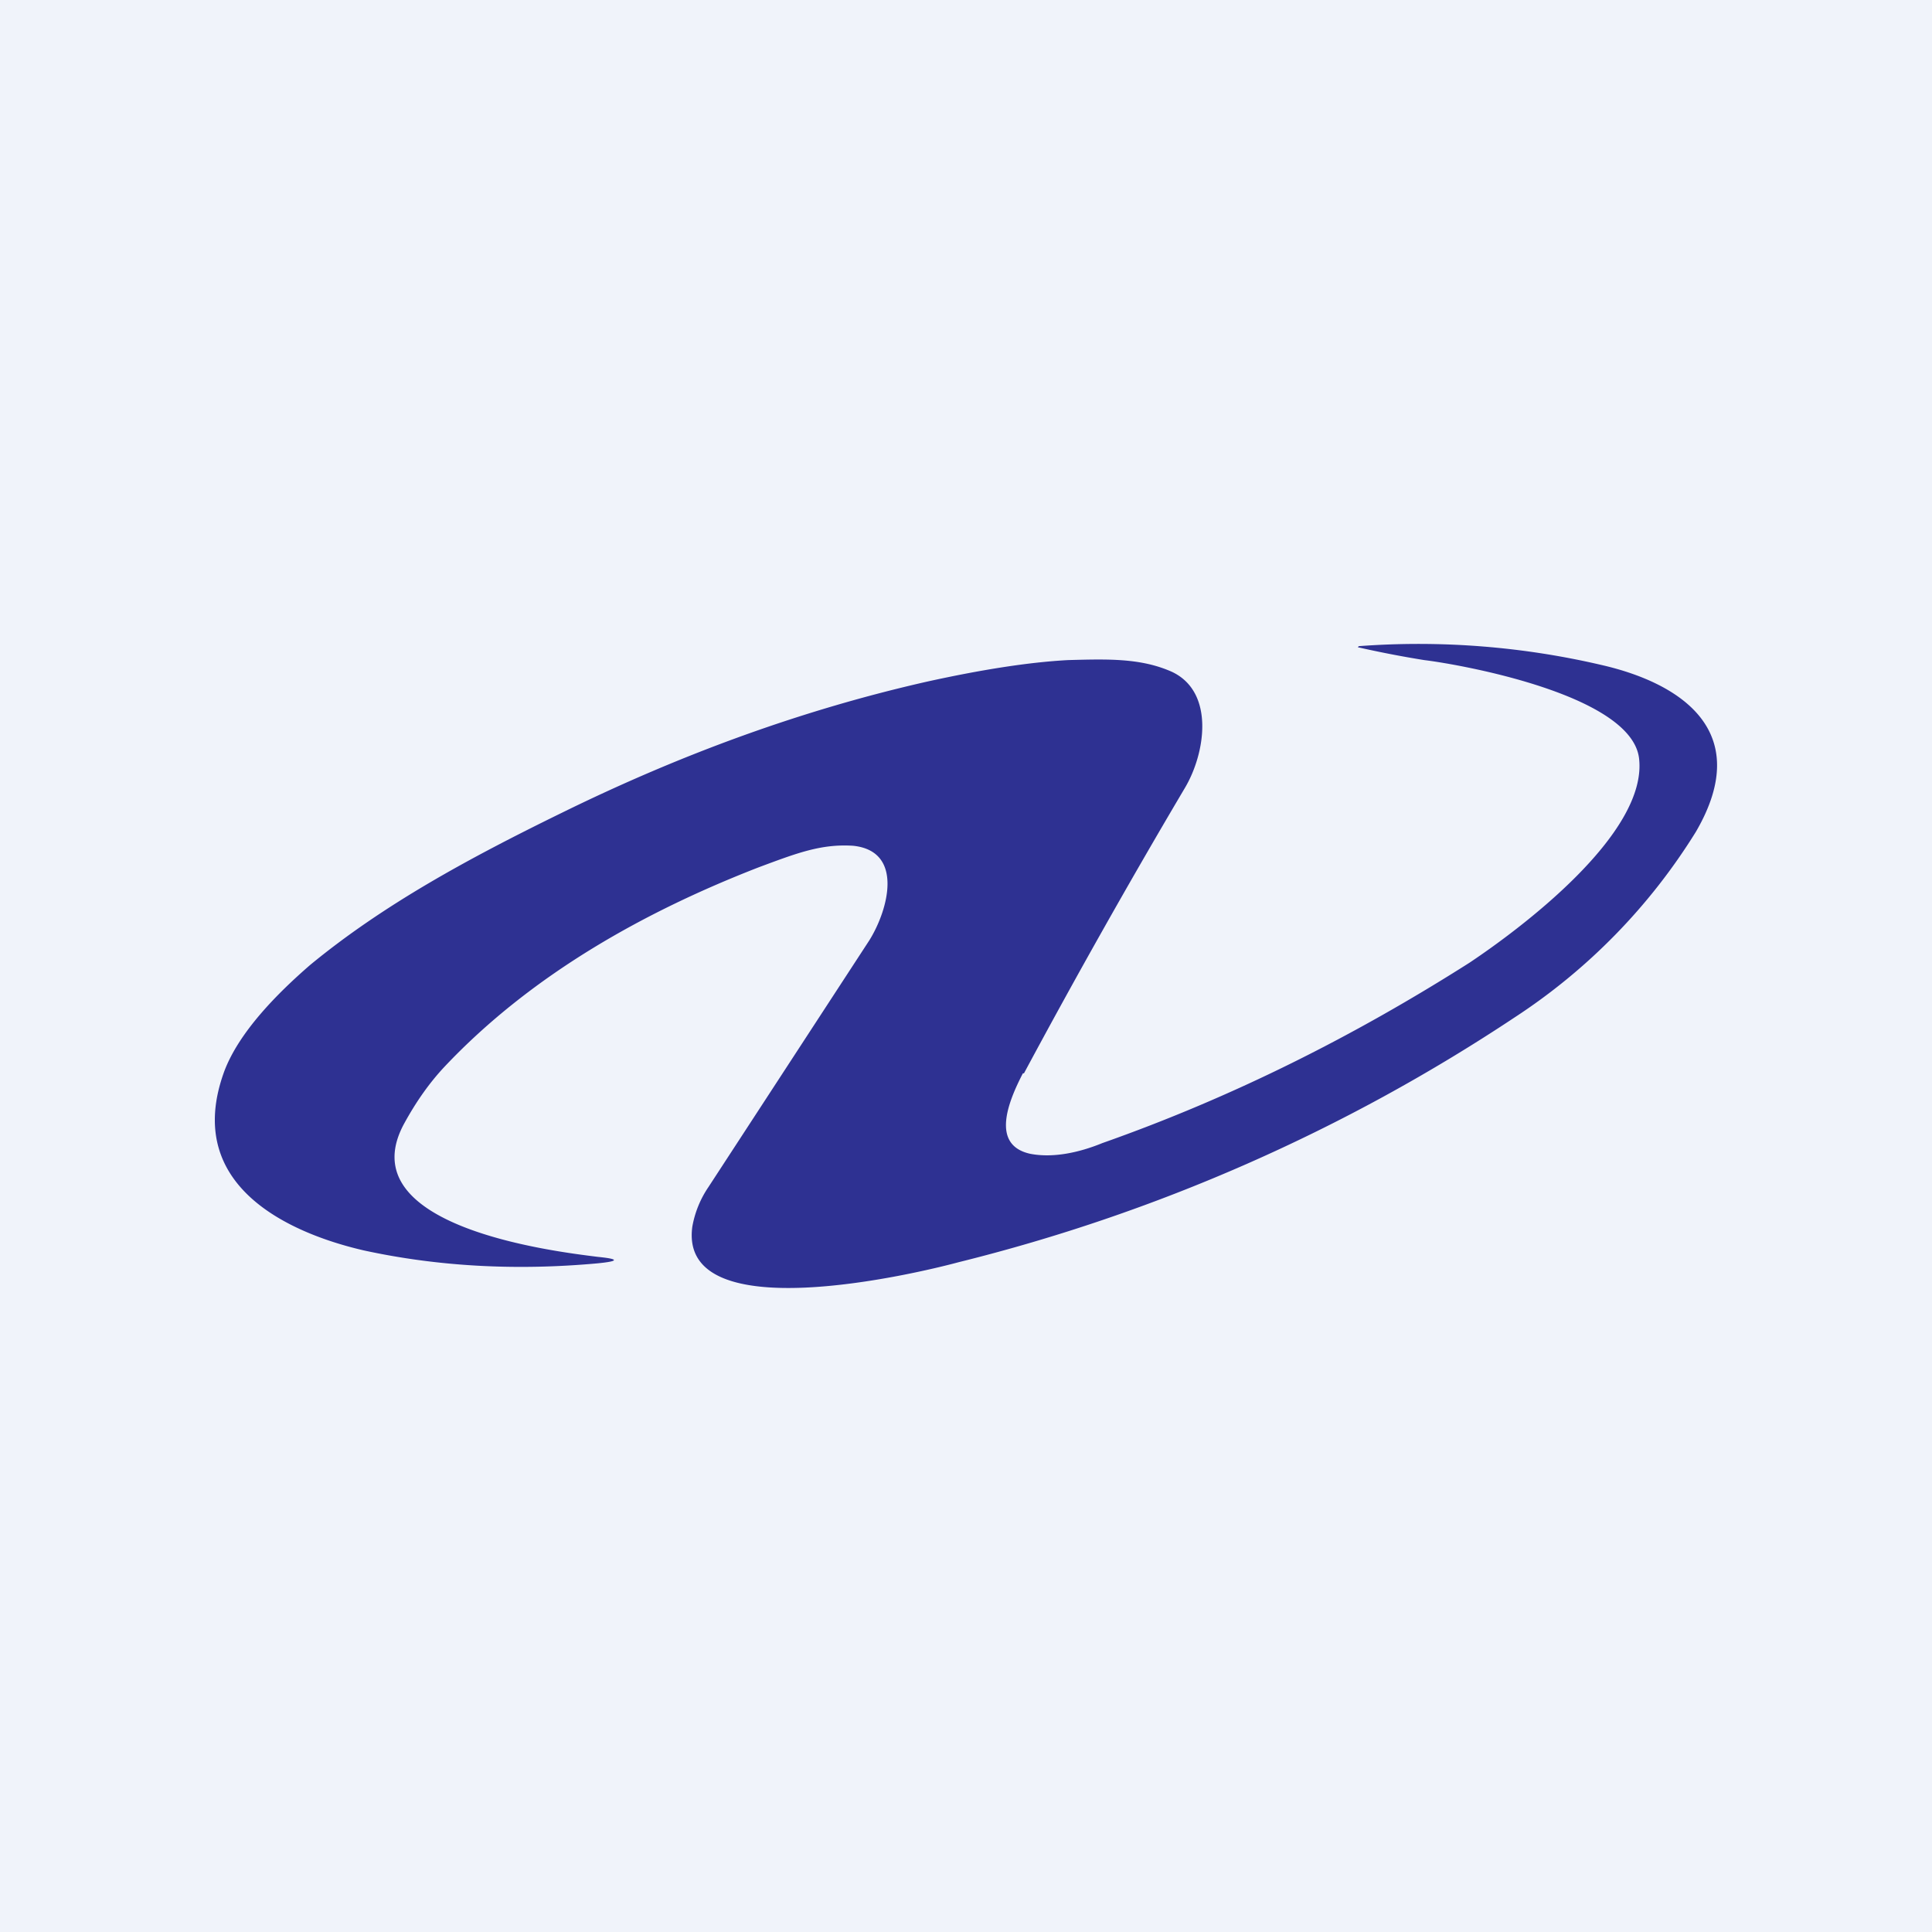 <!-- by TradingView --><svg width="18" height="18" viewBox="0 0 18 18" xmlns="http://www.w3.org/2000/svg"><path fill="#F0F3FA" d="M0 0h18v18H0z"/><path d="M9.53 10c-.14.27-.3.67.07.75.21.04.45-.01.67-.1 1.22-.43 2.35-1 3.42-1.68.45-.3 1.67-1.2 1.58-1.91-.08-.59-1.67-.87-2-.91a9.78 9.78 0 0 1-.62-.12l.01-.01a7.5 7.5 0 0 1 2.28.18c.68.16 1.42.59.86 1.55a5.56 5.56 0 0 1-1.69 1.73 16.56 16.56 0 0 1-5.18 2.28c-.37.1-2.61.64-2.48-.33a.95.95 0 0 1 .15-.37l1.5-2.3c.18-.29.32-.83-.15-.88-.3-.02-.53.07-.88.2-1.03.4-2.1.98-2.93 1.86-.14.15-.26.32-.37.52-.54.97 1.4 1.2 1.8 1.25.2.02.2.04 0 .06-.76.07-1.49.03-2.18-.12-.65-.15-1.7-.58-1.3-1.67.14-.37.5-.73.8-.99.68-.56 1.47-.99 2.35-1.42 1.12-.55 2.25-.96 3.4-1.22.5-.11.94-.18 1.31-.2.37-.01.68-.02.97.11.4.19.31.76.12 1.08A72.81 72.81 0 0 0 9.54 10Z" fill="#2E3192"/></svg>